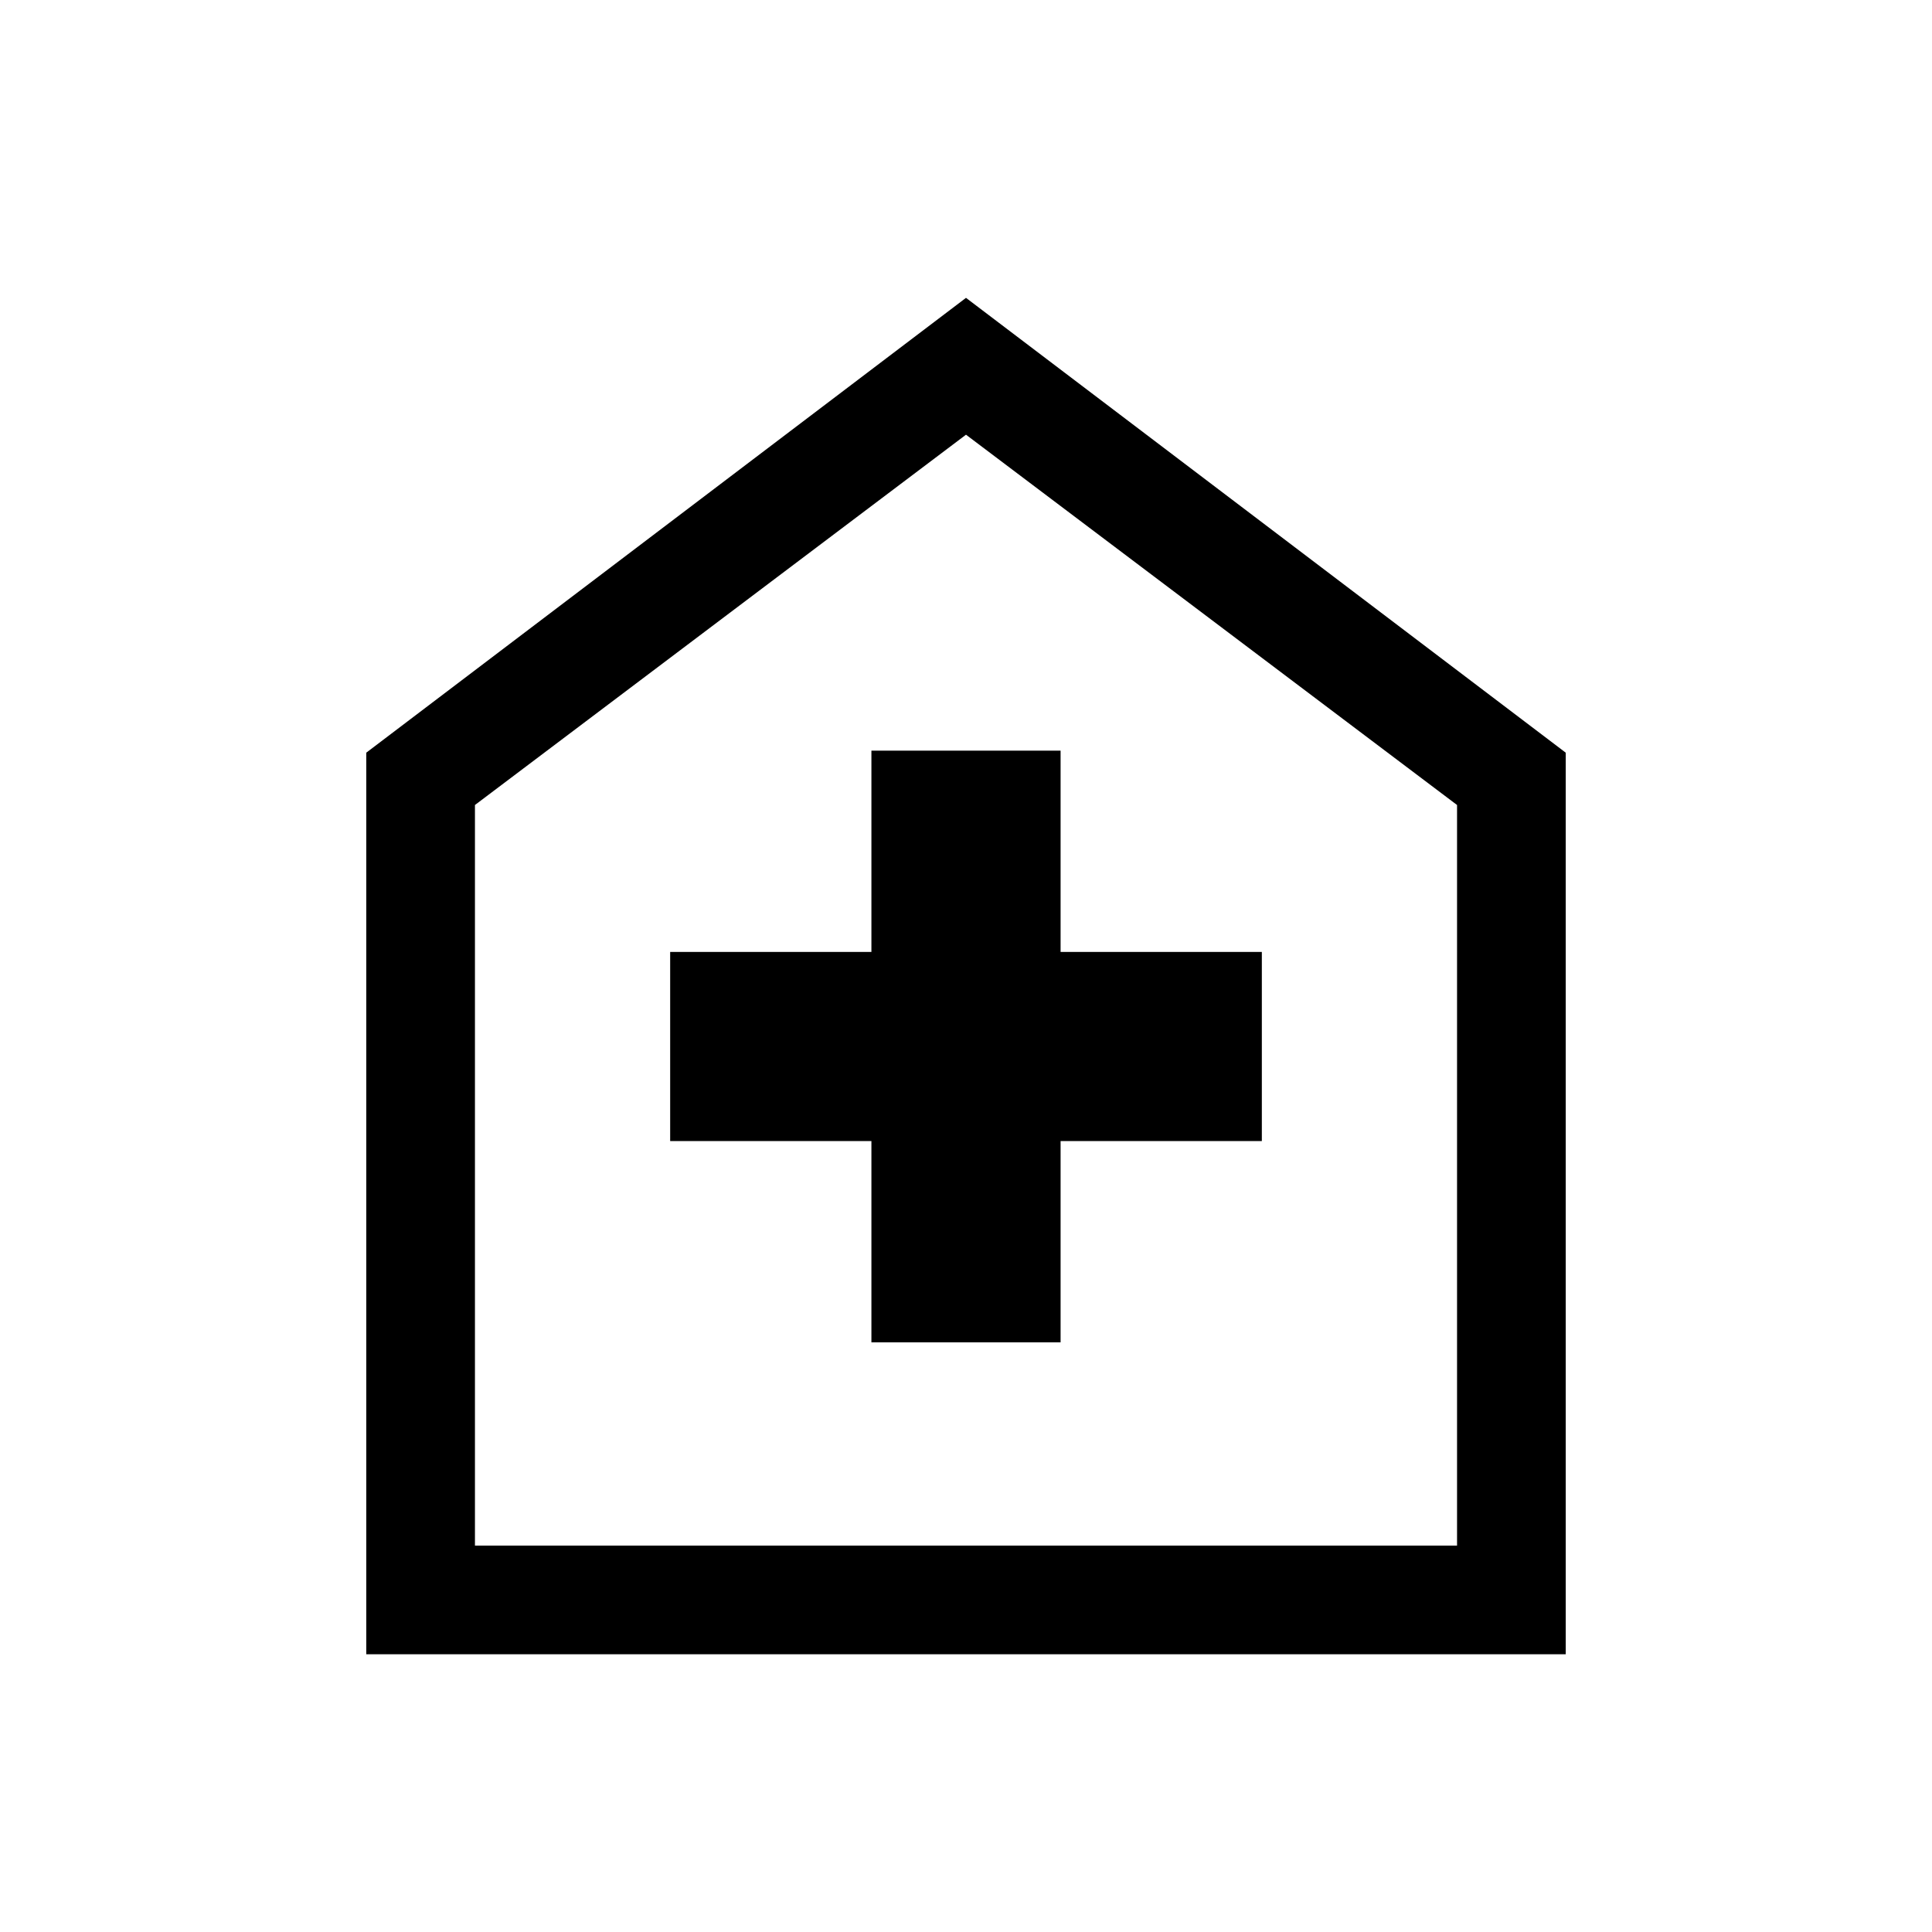 <svg xmlns="http://www.w3.org/2000/svg" height="24" width="24"><path d="M10.825 16.675h2.35v-2.5h2.5v-2.35h-2.5v-2.5h-2.35v2.5h-2.5v2.35h2.5ZM4.55 20.55V9.35L12 3.7l7.45 5.65v11.2ZM5.9 19.2h12.2V10L12 5.4 5.9 10Zm6.1-6.9Z"/></svg>